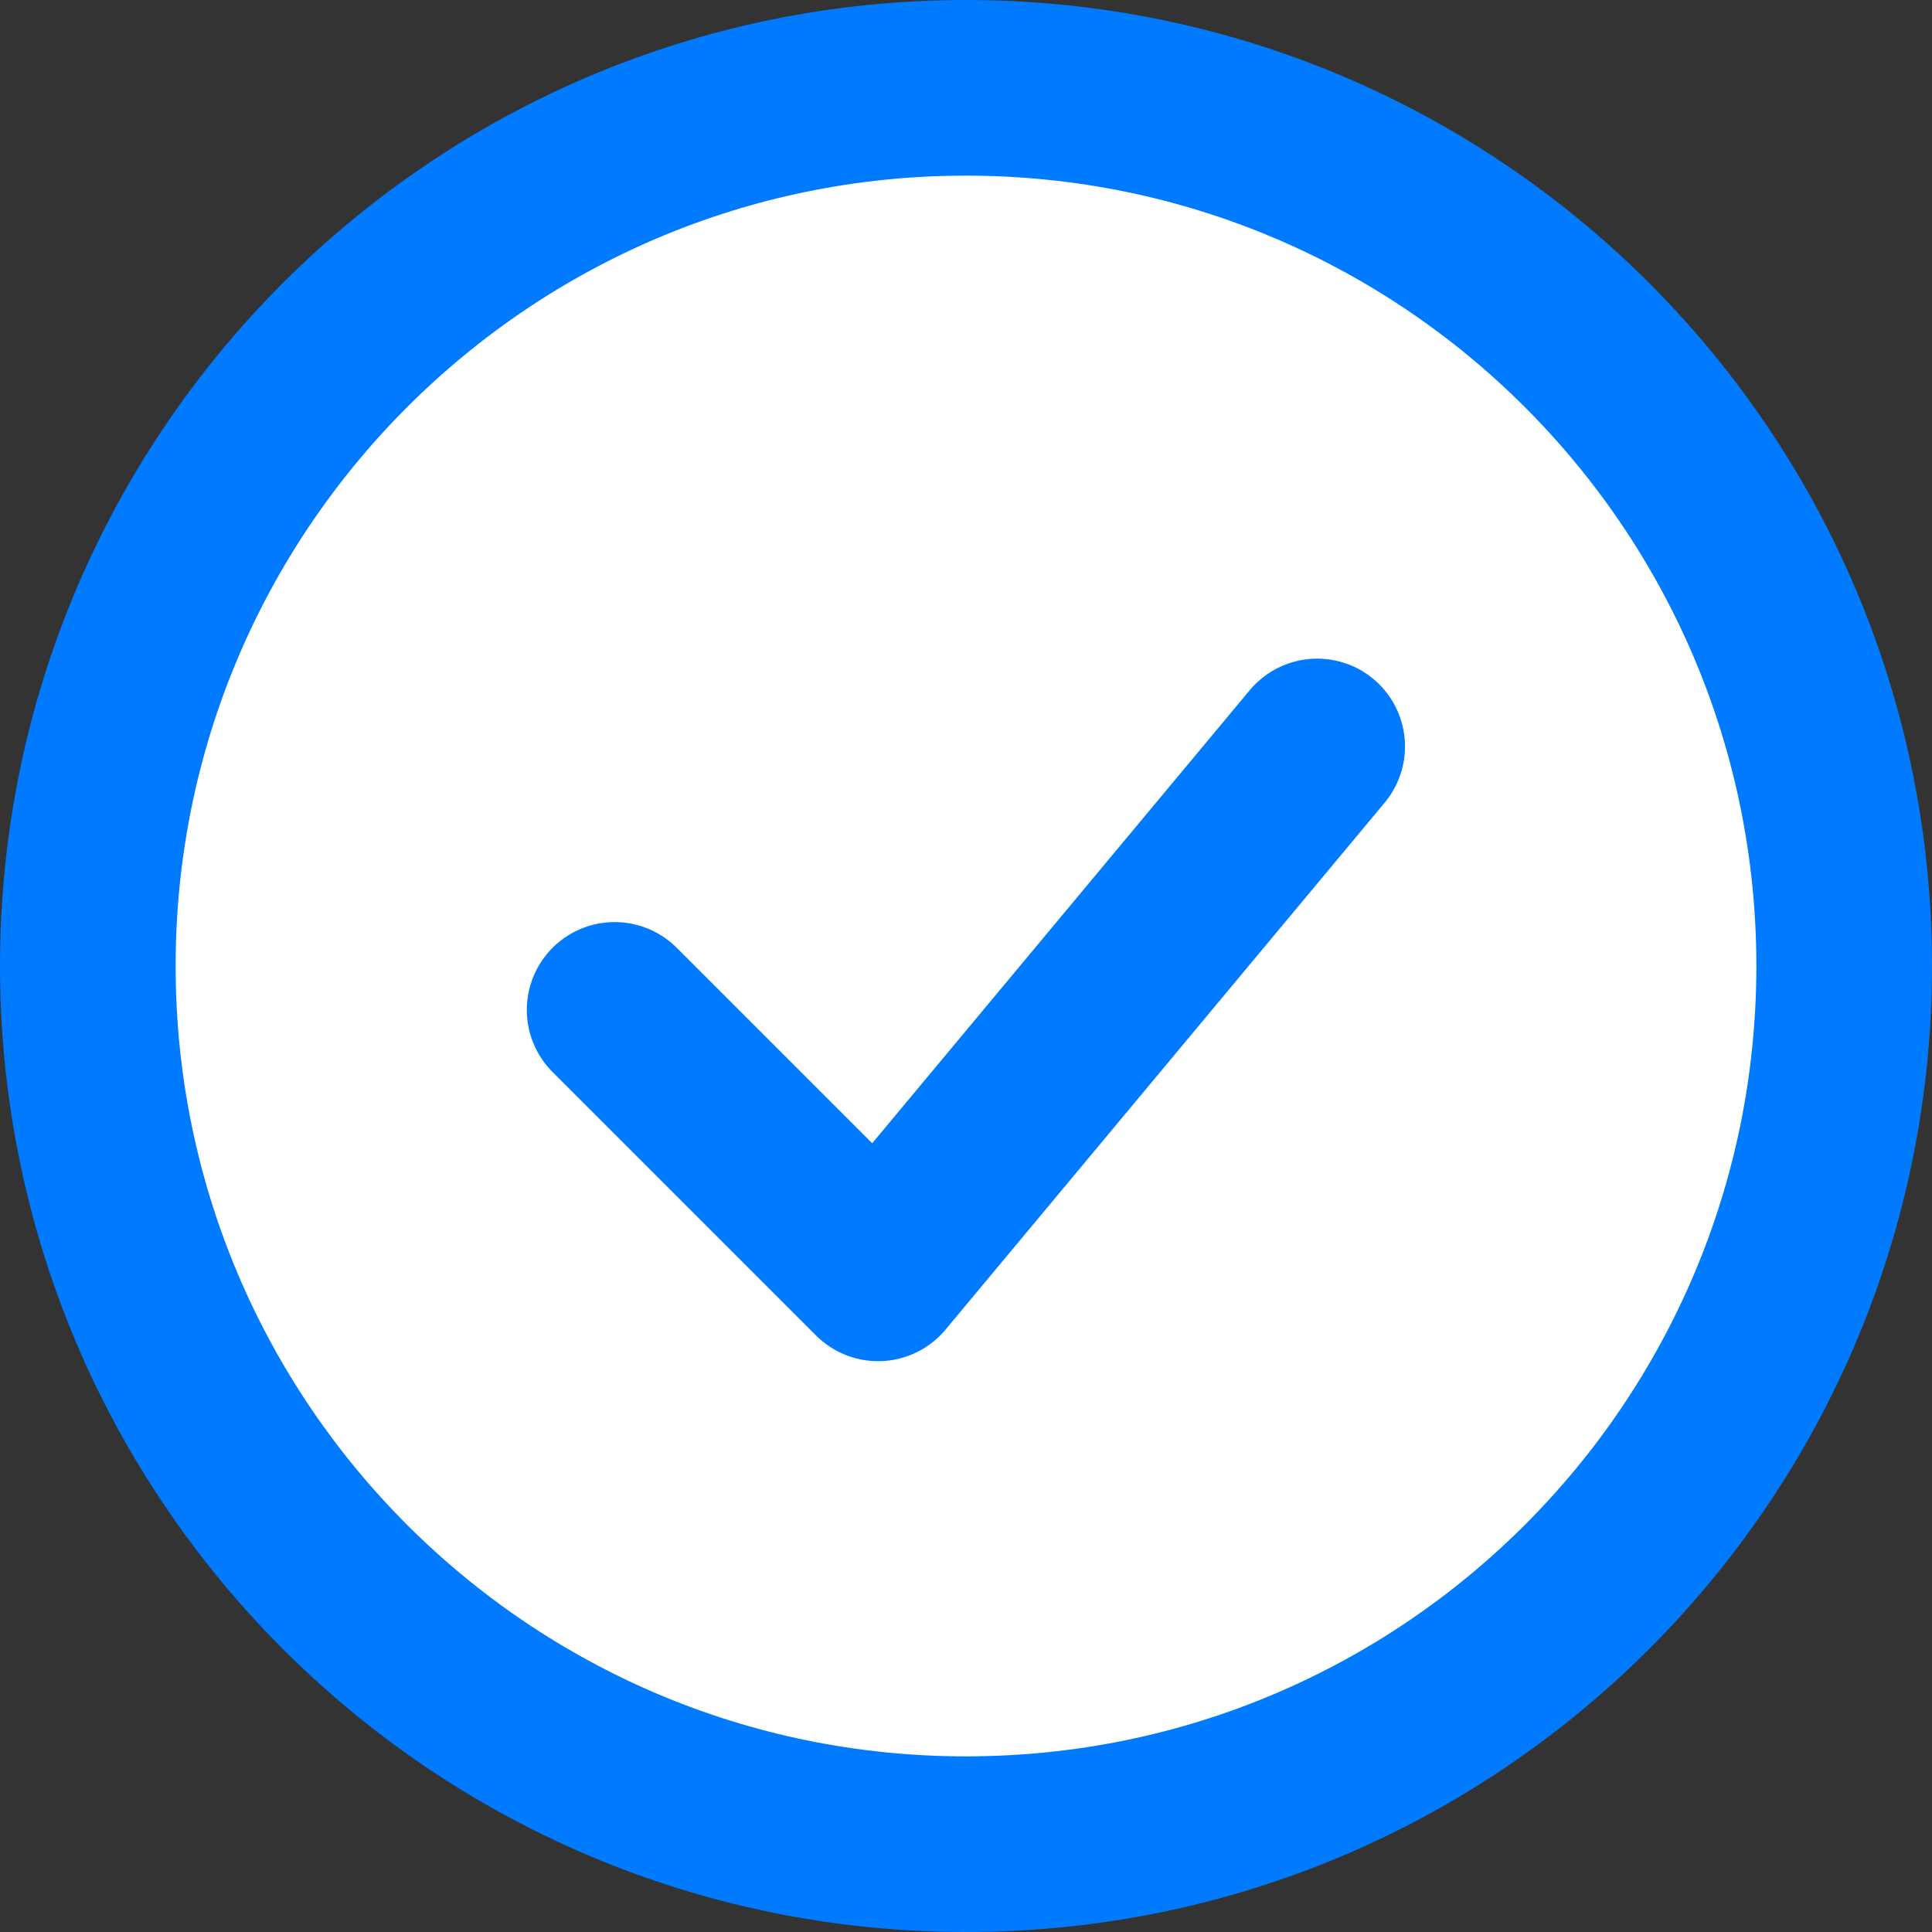 <svg width="22" height="22" viewBox="0 0 22 22" fill="none" xmlns="http://www.w3.org/2000/svg">
<rect x="0" y="0" width="22" height="22" fill="#333333" stroke="none"/>
<path d="M11 21C16.523 21 21 16.523 21 11C21 5.477 16.523 1 11 1C5.477 1 1 5.477 1 11C1 16.523 5.477 21 11 21Z" fill="white" stroke="#007AFF" stroke-width="2"/>
<path d="M6.999 11.5L9.999 14.5L14.999 8.5" stroke="#007AFF" stroke-width="2" stroke-linecap="round" stroke-linejoin="round"/>
</svg>
